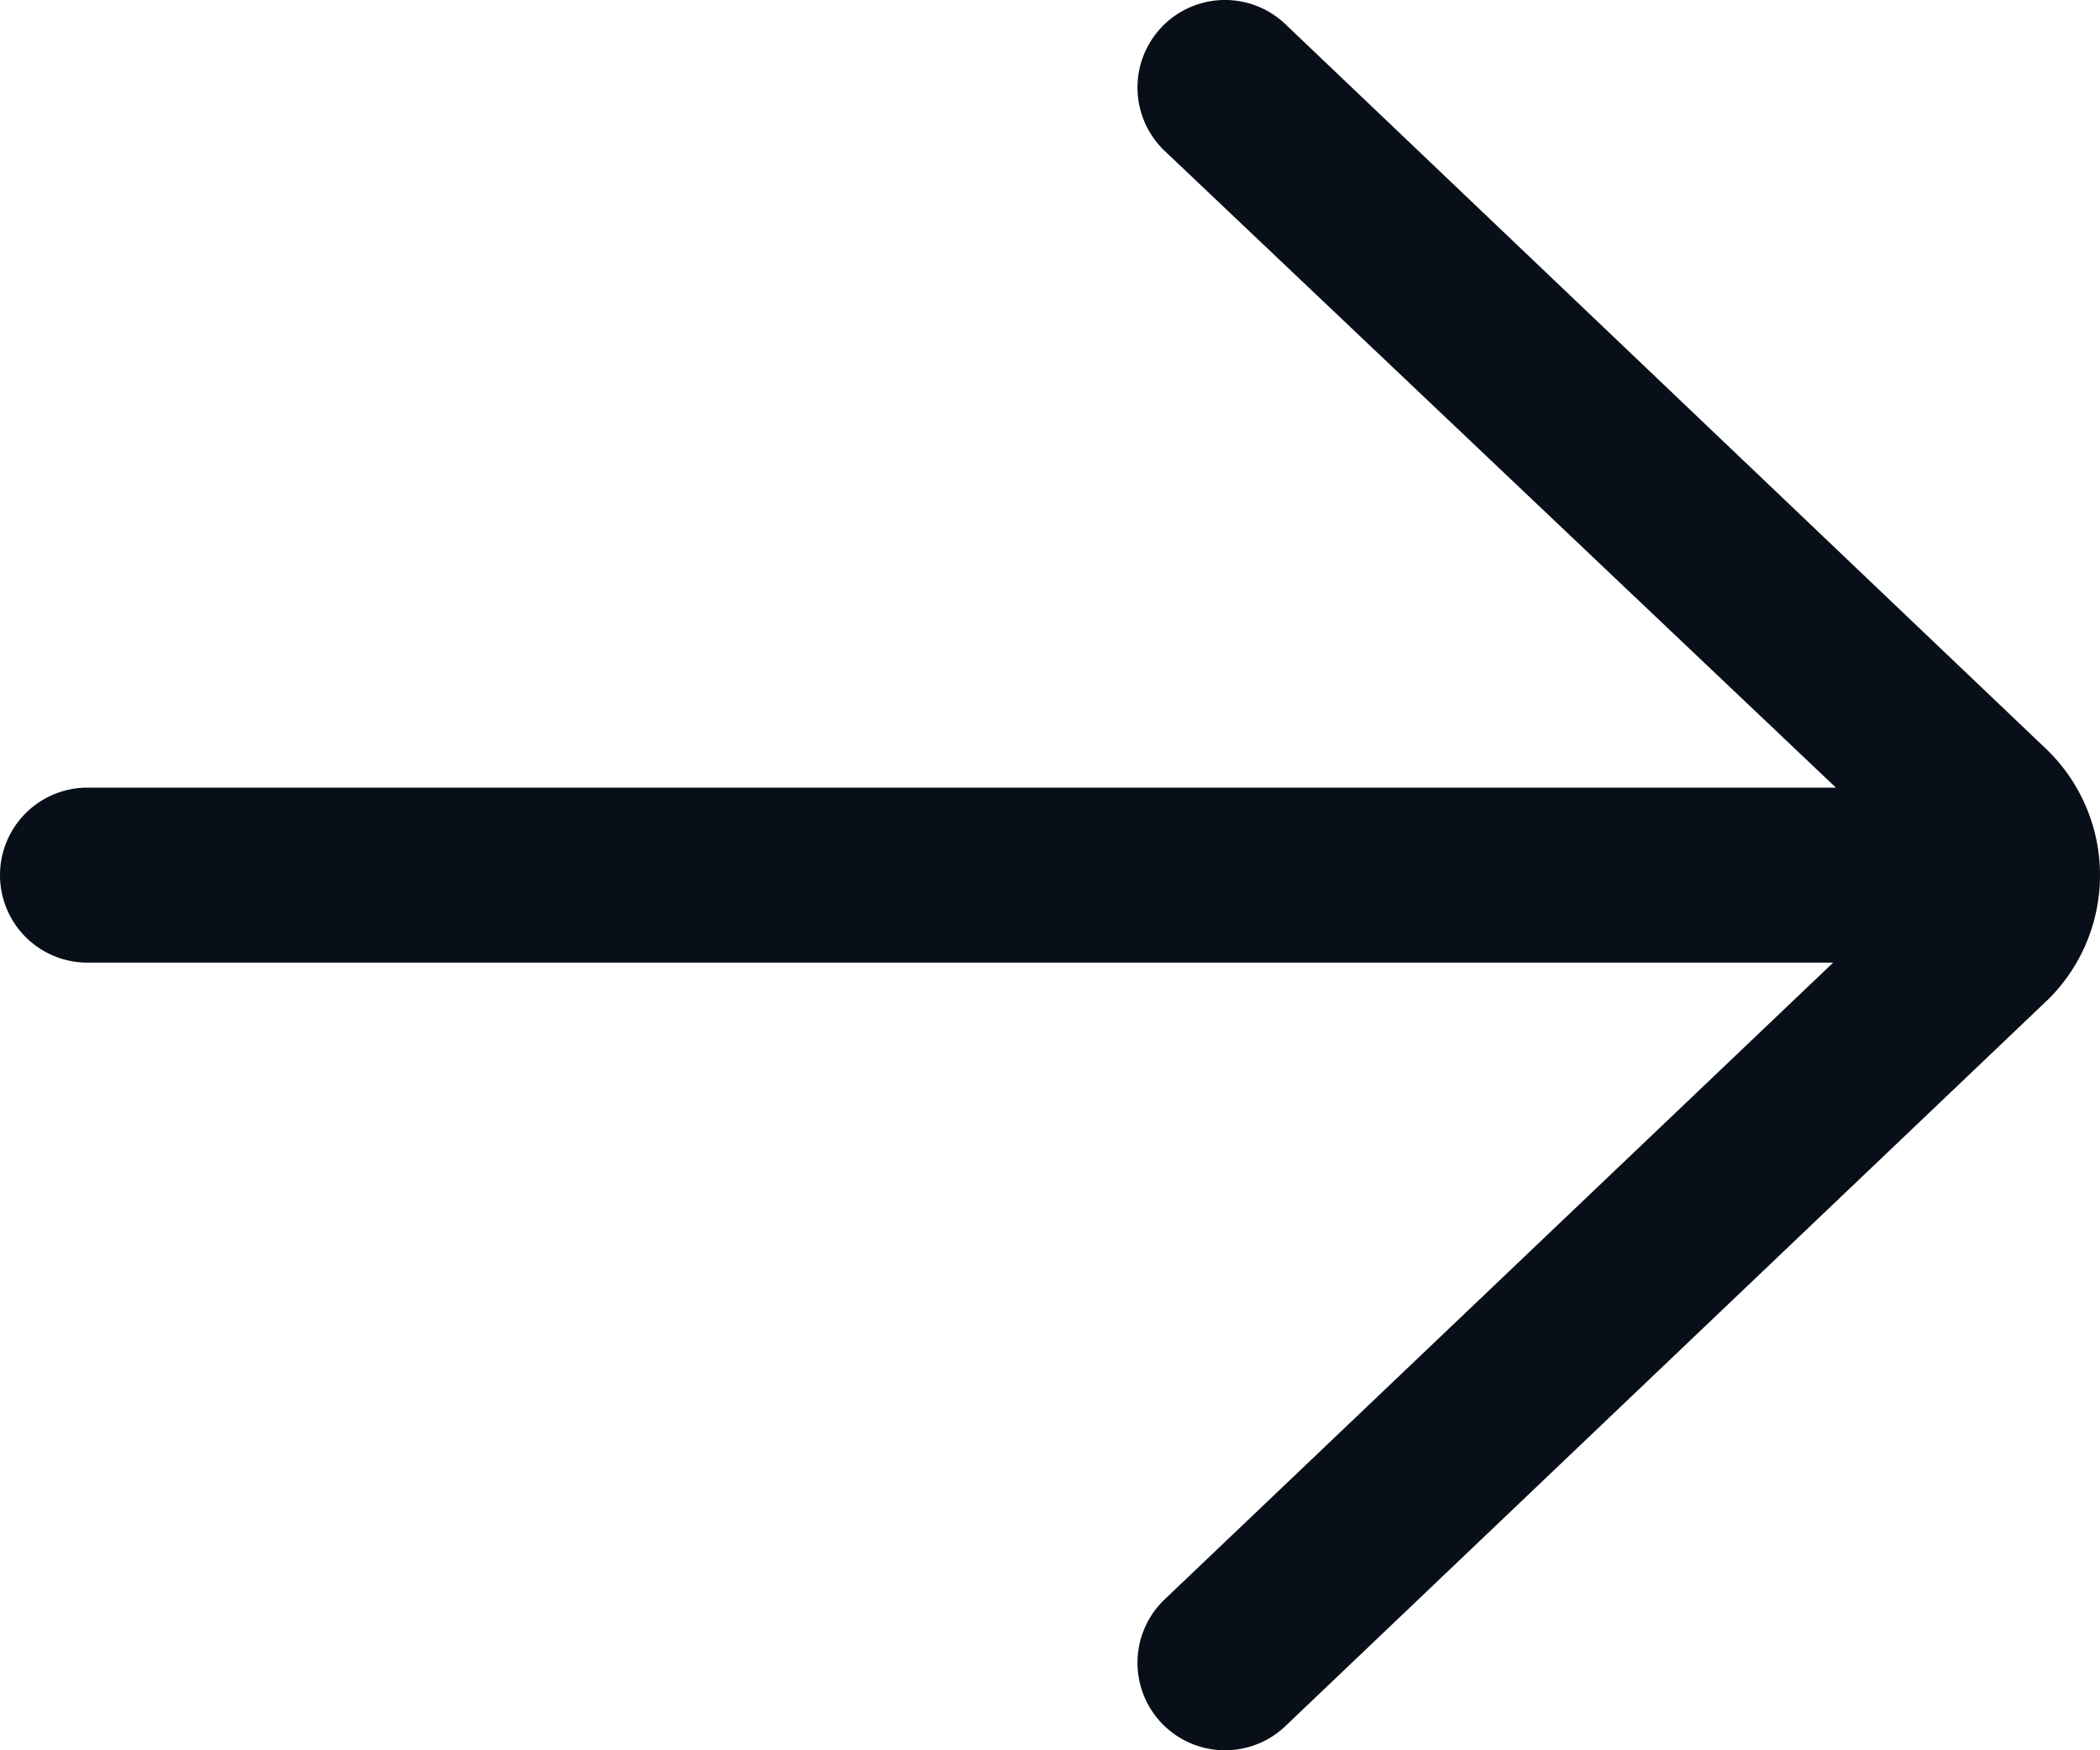<svg xmlns="http://www.w3.org/2000/svg" width="24" height="20" viewBox="0 0 24 20">
    <path fill="#090F18" fill-rule="nonzero" d="M14.69.276a1 1 0 1 0-1.38 1.448L20.982 9H1a1 1 0 0 0 0 2h19.95l-7.64 7.276a1 1 0 1 0 1.38 1.448l8.724-8.31a1.998 1.998 0 0 0-.018-2.845L14.69.276z"/>
</svg>
